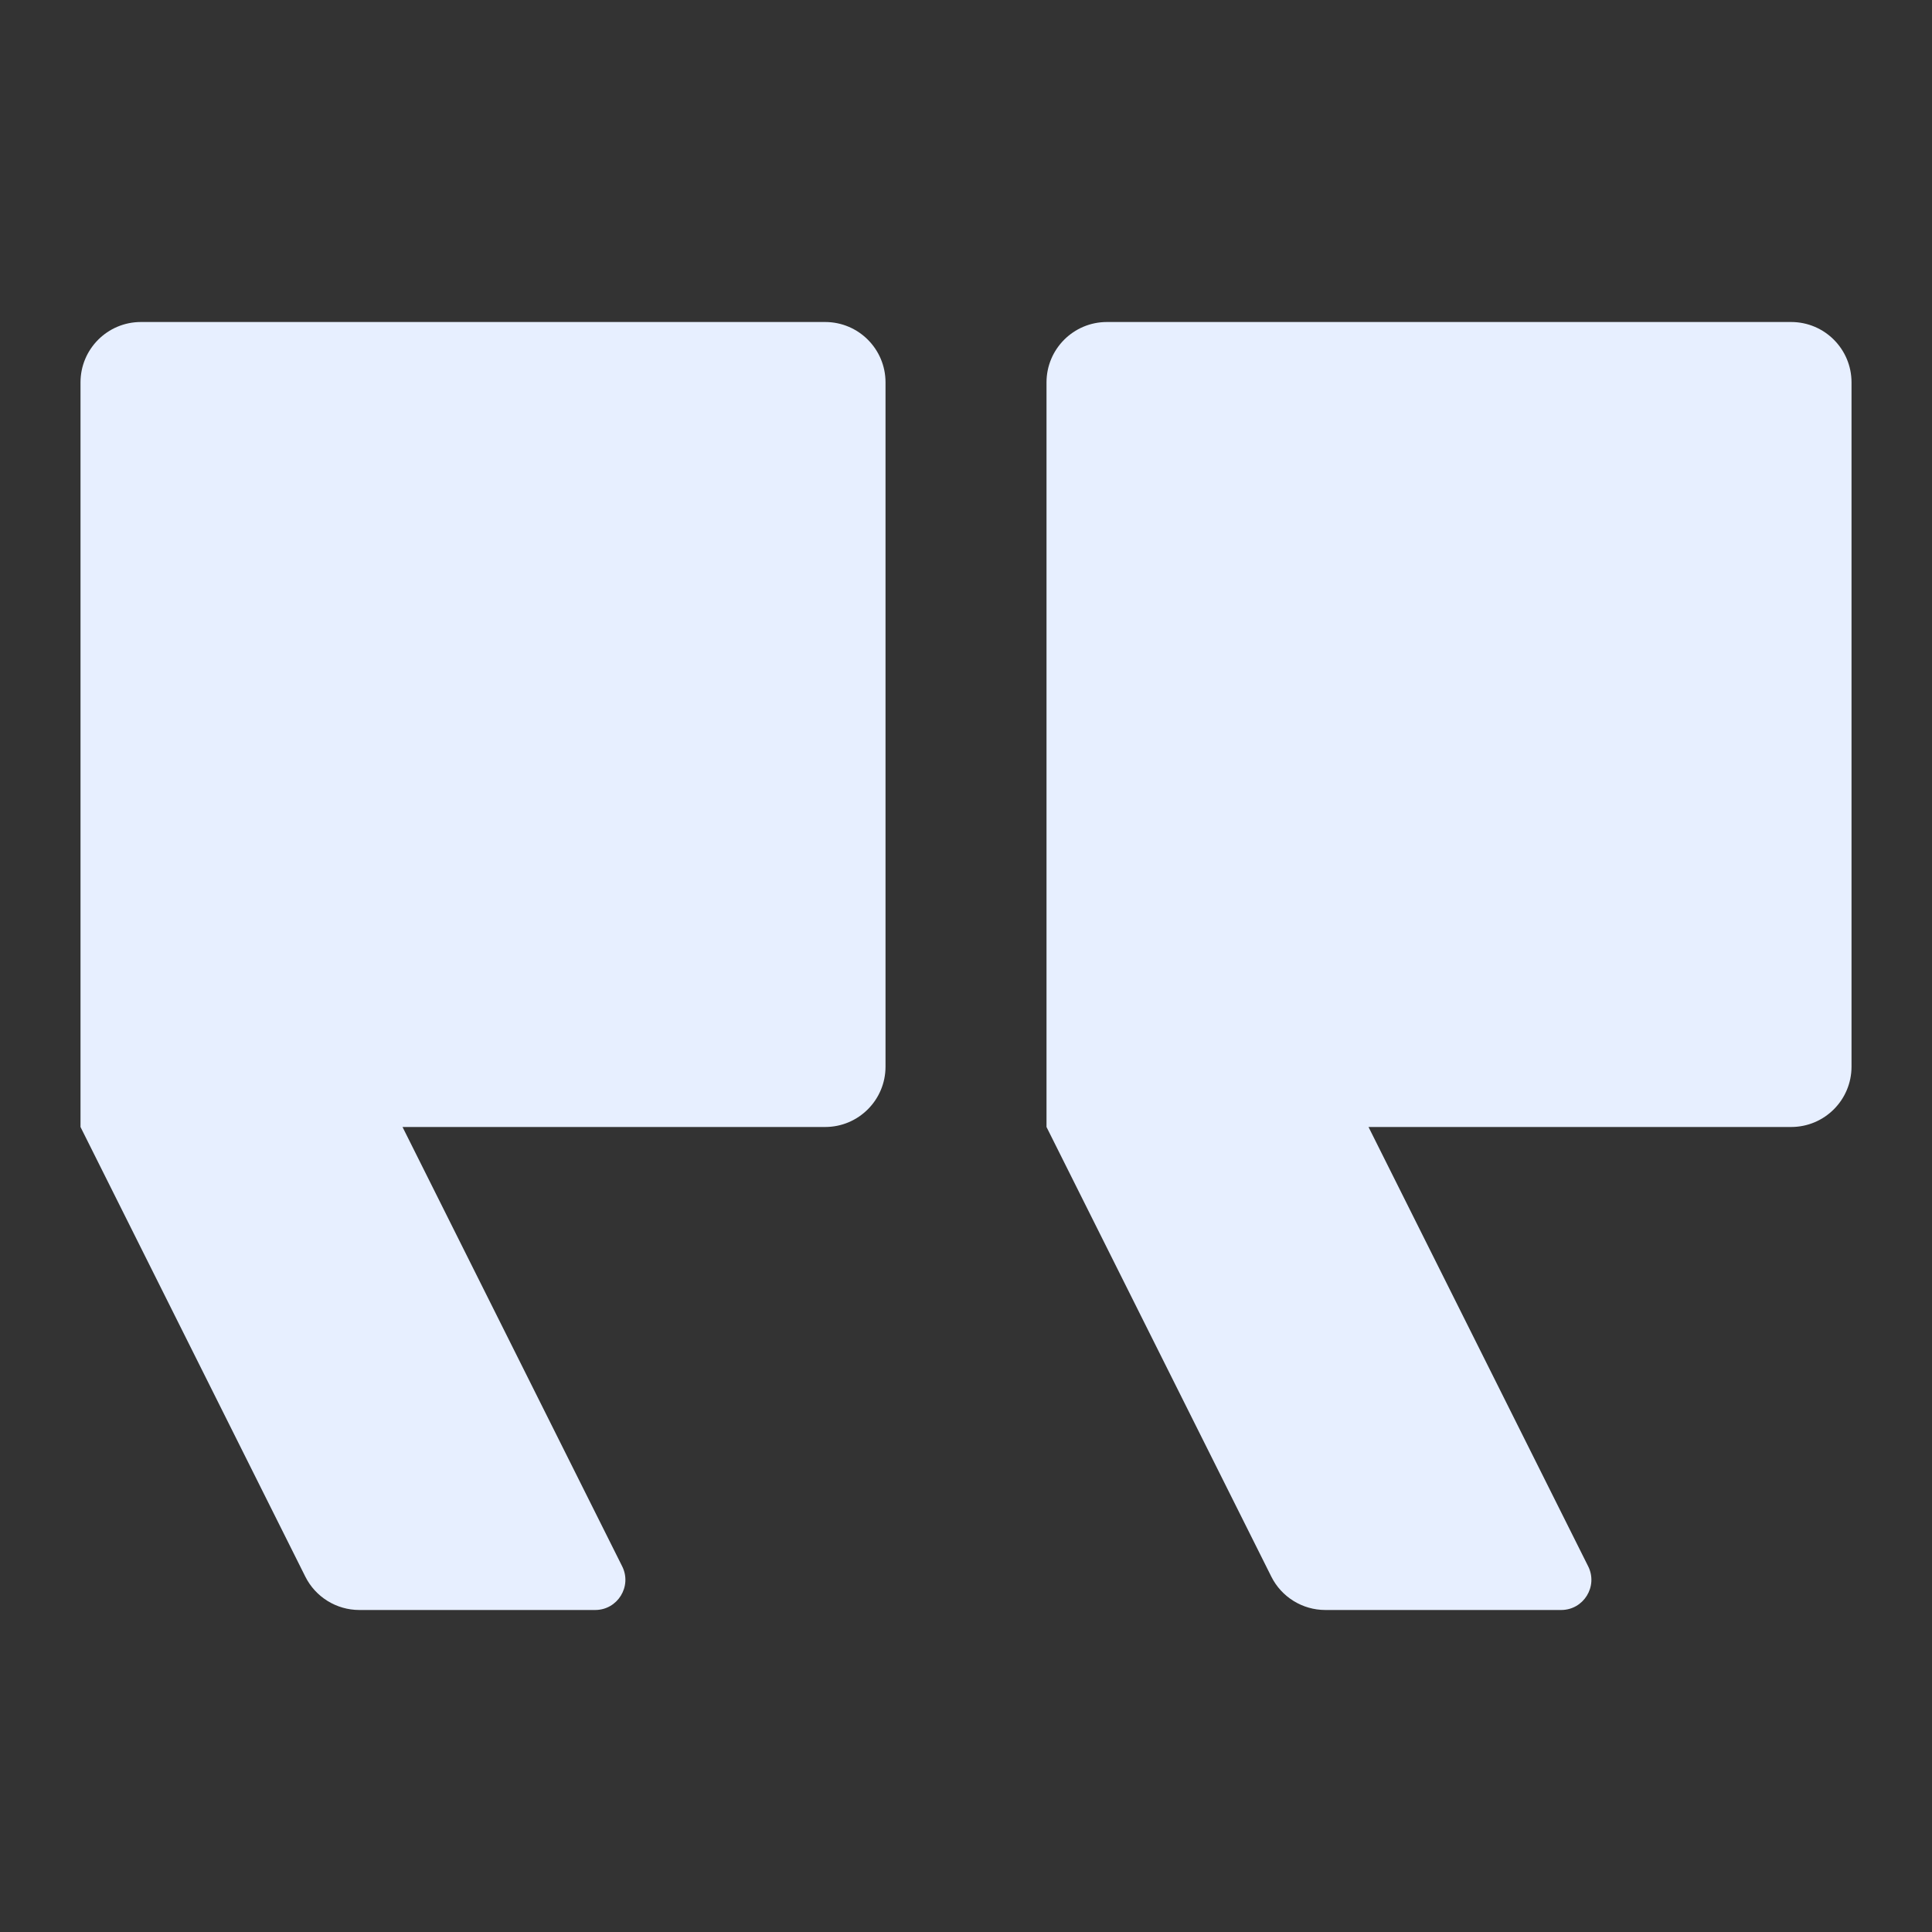 <svg width="64" height="64" viewBox="0 0 64 64" fill="none" xmlns="http://www.w3.org/2000/svg">
<rect x="0" y="0" width="64" height="64" fill="#333333" stroke="none"/>
<path fill-rule="evenodd" clip-rule="evenodd" d="M61.334 12.667C61.334 11.562 60.439 10.667 59.334 10.667H36.667C35.563 10.667 34.667 11.562 34.667 12.667V37.333L42.114 52.228C42.453 52.905 43.146 53.333 43.903 53.333H51.716C52.459 53.333 52.943 52.551 52.61 51.886L45.334 37.333H59.334C60.439 37.333 61.334 36.438 61.334 35.333V12.667ZM29.334 12.667C29.334 11.562 28.439 10.667 27.334 10.667H4.667C3.563 10.667 2.667 11.562 2.667 12.667V37.333L10.114 52.228C10.453 52.905 11.146 53.333 11.903 53.333H19.716C20.459 53.333 20.943 52.551 20.61 51.886L13.334 37.333H27.334C28.439 37.333 29.334 36.438 29.334 35.333V12.667Z" fill="#E7EFFF"/>
</svg>
